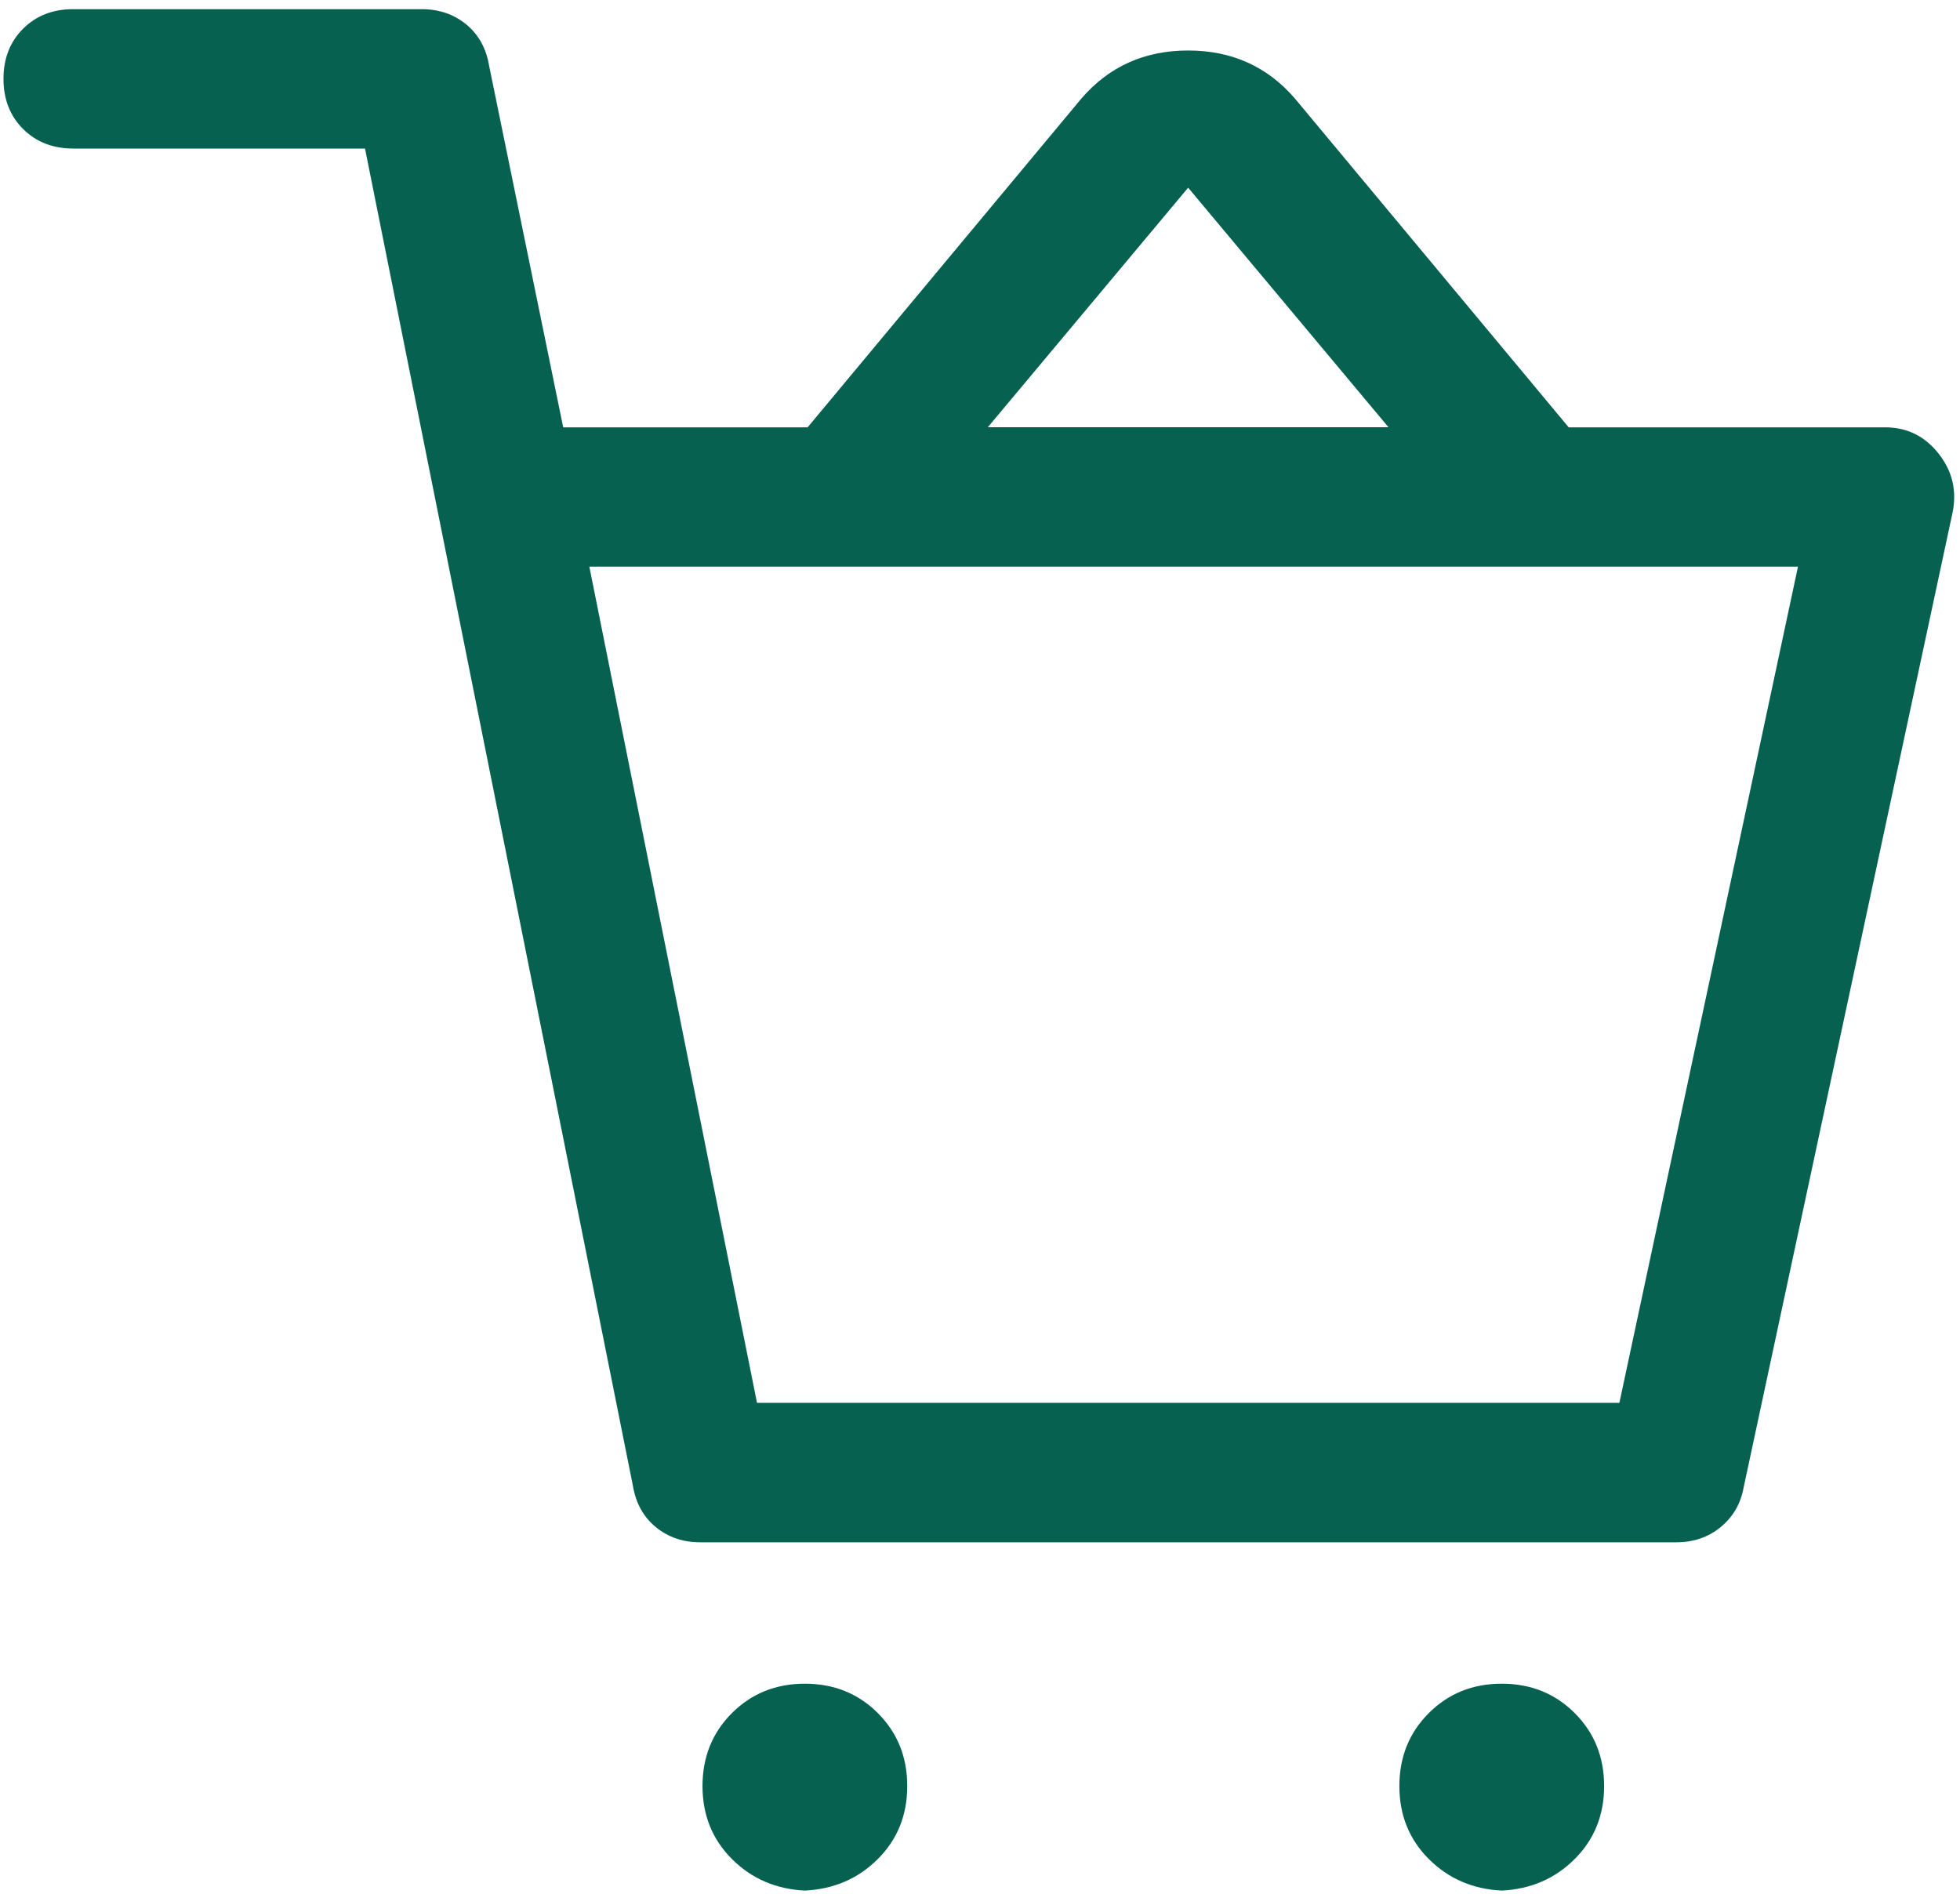 <svg width="119" height="115" viewBox="0 0 119 115" fill="none" xmlns="http://www.w3.org/2000/svg">
<path d="M48.868 114.794C47.105 114.706 45.628 114.068 44.438 112.877C43.247 111.687 42.652 110.21 42.652 108.447C42.652 106.684 43.247 105.208 44.438 104.017C45.628 102.827 47.105 102.232 48.868 102.232C50.63 102.232 52.107 102.827 53.297 104.017C54.488 105.208 55.083 106.684 55.083 108.447C55.083 110.21 54.488 111.687 53.297 112.877C52.107 114.068 50.63 114.706 48.868 114.794ZM91.178 114.794C89.415 114.706 87.938 114.068 86.748 112.877C85.558 111.687 84.962 110.21 84.962 108.447C84.962 106.684 85.558 105.208 86.748 104.017C87.938 102.827 89.415 102.232 91.178 102.232C92.941 102.232 94.417 102.827 95.608 104.017C96.798 105.208 97.393 106.684 97.393 108.447C97.393 110.21 96.798 111.687 95.608 112.877C94.417 114.068 92.941 114.706 91.178 114.794ZM4.442 9.019C3.207 9.019 2.193 8.622 1.4 7.83C0.607 7.037 0.211 6.023 0.211 4.788C0.211 3.552 0.607 2.538 1.4 1.746C2.193 0.953 3.207 0.557 4.442 0.557H25.597C26.655 0.557 27.559 0.866 28.309 1.483C29.059 2.101 29.522 2.939 29.697 3.996L34.194 25.947H114.452C115.775 25.947 116.856 26.476 117.693 27.534C118.531 28.591 118.817 29.782 118.552 31.105L105.859 90.339C105.682 91.309 105.219 92.103 104.471 92.721C103.724 93.338 102.82 93.647 101.759 93.647H42.525C41.468 93.647 40.563 93.338 39.813 92.721C39.063 92.103 38.6 91.265 38.425 90.207L22.162 9.023H4.442V9.019ZM45.961 85.177H98.32L109.164 34.405H35.781L45.961 85.177ZM84.302 25.943L72.138 11.396L59.974 25.943H84.302ZM65.66 5.977C67.336 4.036 69.495 3.066 72.138 3.066C74.781 3.066 76.94 4.036 78.616 5.977L102.284 34.405H41.992L65.66 5.977Z" fill="#076151"/>
</svg>
